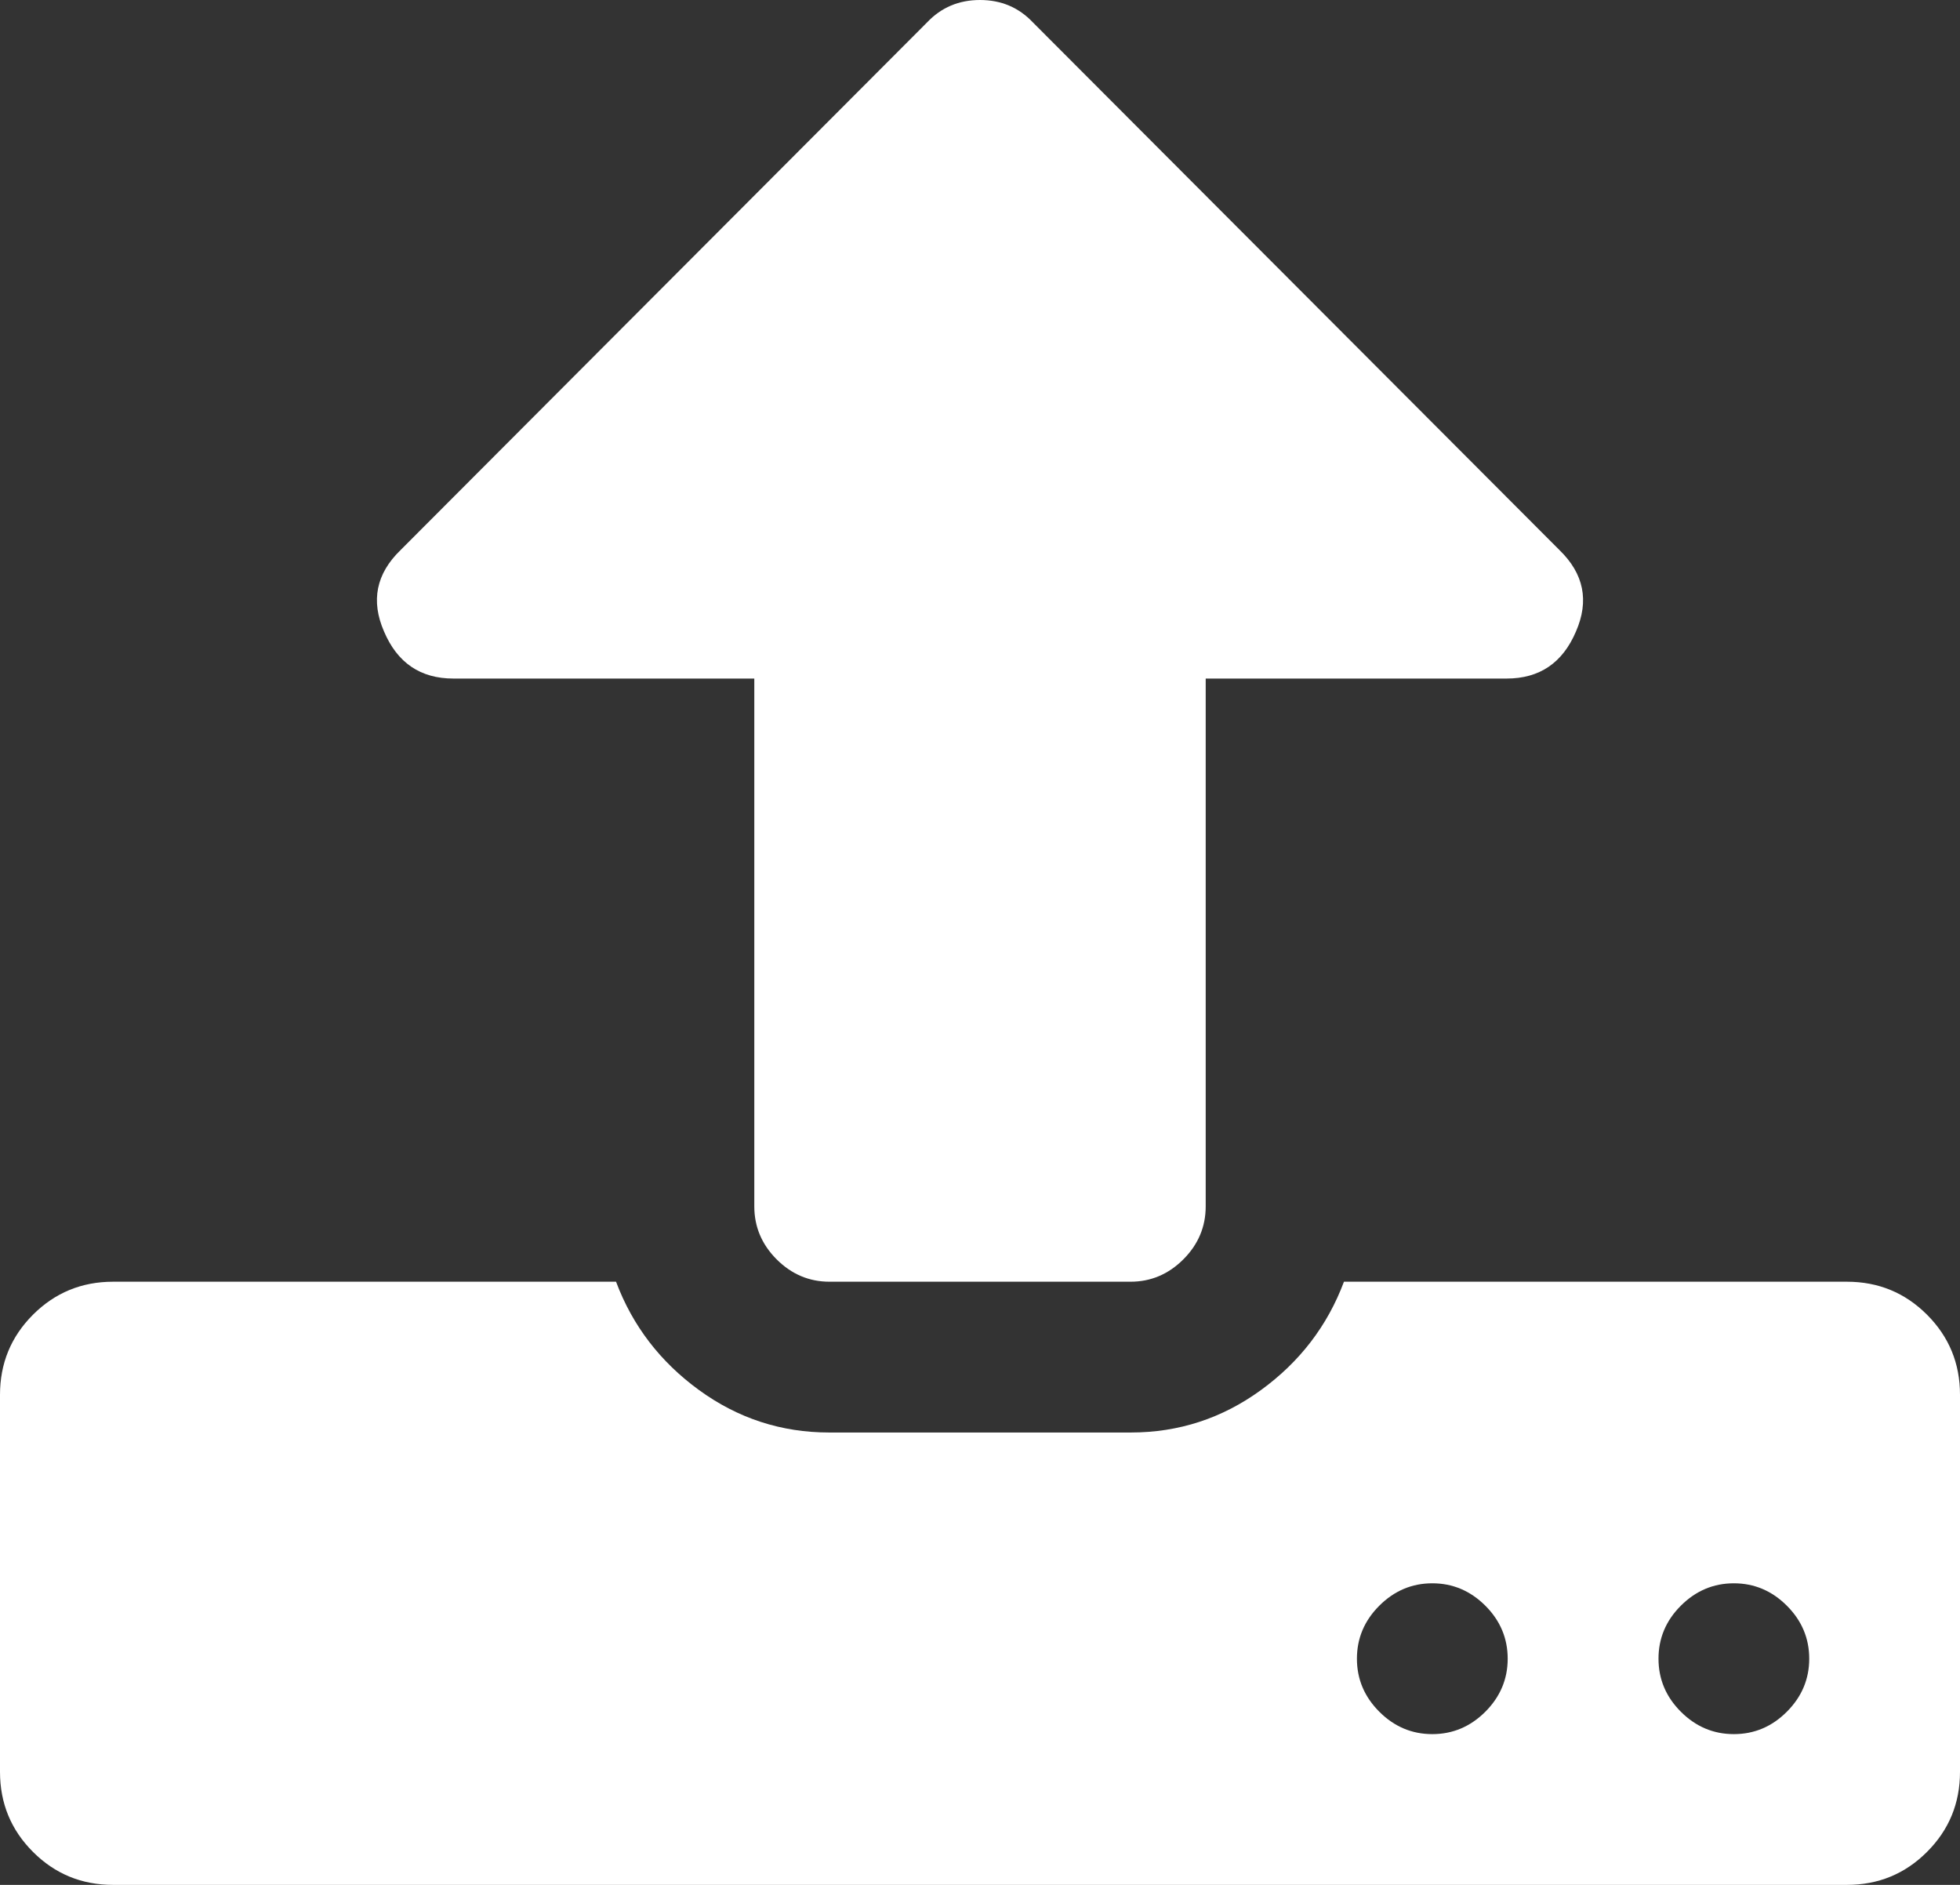 <?xml version="1.0" encoding="UTF-8"?>
<svg width="52px" height="50px" viewBox="0 0 52 50" version="1.1" xmlns="http://www.w3.org/2000/svg" xmlns:xlink="http://www.w3.org/1999/xlink">
    <rect x="0" y="0" width="52" height="50" fill="#333333" stroke="none"/>
    <title>upload</title>
    <g id="Wireframe" stroke="none" stroke-width="1" fill="none" fill-rule="evenodd">
        <g id="Sign-Up---Carrier-Photo-Copy-2" transform="translate(-161, -162)" fill="#FFFFFF" fill-rule="nonzero">
            <g id="upload" transform="translate(161, 162)">
                <path d="M51.125,34.875 C50.542,34.292 49.833,34 49,34 L35.656,34 C35.219,35.167 34.485,36.125 33.453,36.875 C32.422,37.625 31.271,38 30,38 L22,38 C20.729,38 19.578,37.625 18.547,36.875 C17.516,36.125 16.781,35.167 16.344,34 L3,34 C2.167,34 1.458,34.292 0.875,34.875 C0.292,35.458 0,36.166 0,37 L0,47.001 C0,47.834 0.292,48.543 0.875,49.125 C1.458,49.709 2.167,50 3,50 L49,50 C49.833,50 50.542,49.709 51.125,49.125 C51.709,48.542 52,47.834 52,47.001 L52,37 C52,36.166 51.709,35.459 51.125,34.875 Z M39.407,45.407 C39.01,45.803 38.542,46.001 38,46.001 C37.458,46.001 36.99,45.803 36.594,45.407 C36.198,45.011 36,44.542 36,44 C36,43.459 36.198,42.989 36.594,42.594 C36.99,42.199 37.458,42 38,42 C38.542,42 39.01,42.199 39.407,42.594 C39.802,42.989 40,43.459 40,44 C40,44.542 39.802,45.011 39.407,45.407 Z M47.406,45.407 C47.011,45.803 46.542,46.001 46,46.001 C45.458,46.001 44.99,45.803 44.594,45.407 C44.198,45.011 44.001,44.542 44.001,44 C44.001,43.459 44.198,42.989 44.594,42.594 C44.99,42.199 45.458,42 46,42 C46.542,42 47.011,42.199 47.406,42.594 C47.802,42.989 48,43.459 48,44 C48,44.542 47.802,45.011 47.406,45.407 Z" id="Shape"></path>
                <path d="M12.028,18 L20.012,18 L20.012,32 C20.012,32.541 20.209,33.01 20.604,33.406 C20.999,33.801 21.467,34 22.008,34 L29.992,34 C30.533,34 31,33.802 31.396,33.406 C31.791,33.01 31.988,32.542 31.988,32 L31.988,18 L39.972,18 C40.846,18 41.459,17.583 41.812,16.75 C42.166,15.938 42.02,15.219 41.376,14.594 L27.403,0.594 C27.029,0.198 26.561,0 26,0 C25.439,0 24.971,0.198 24.596,0.594 L10.625,14.594 C9.98,15.219 9.834,15.937 10.188,16.75 C10.541,17.583 11.155,18 12.028,18 Z" id="Path"></path>
            </g>
        </g>
    </g>
</svg>